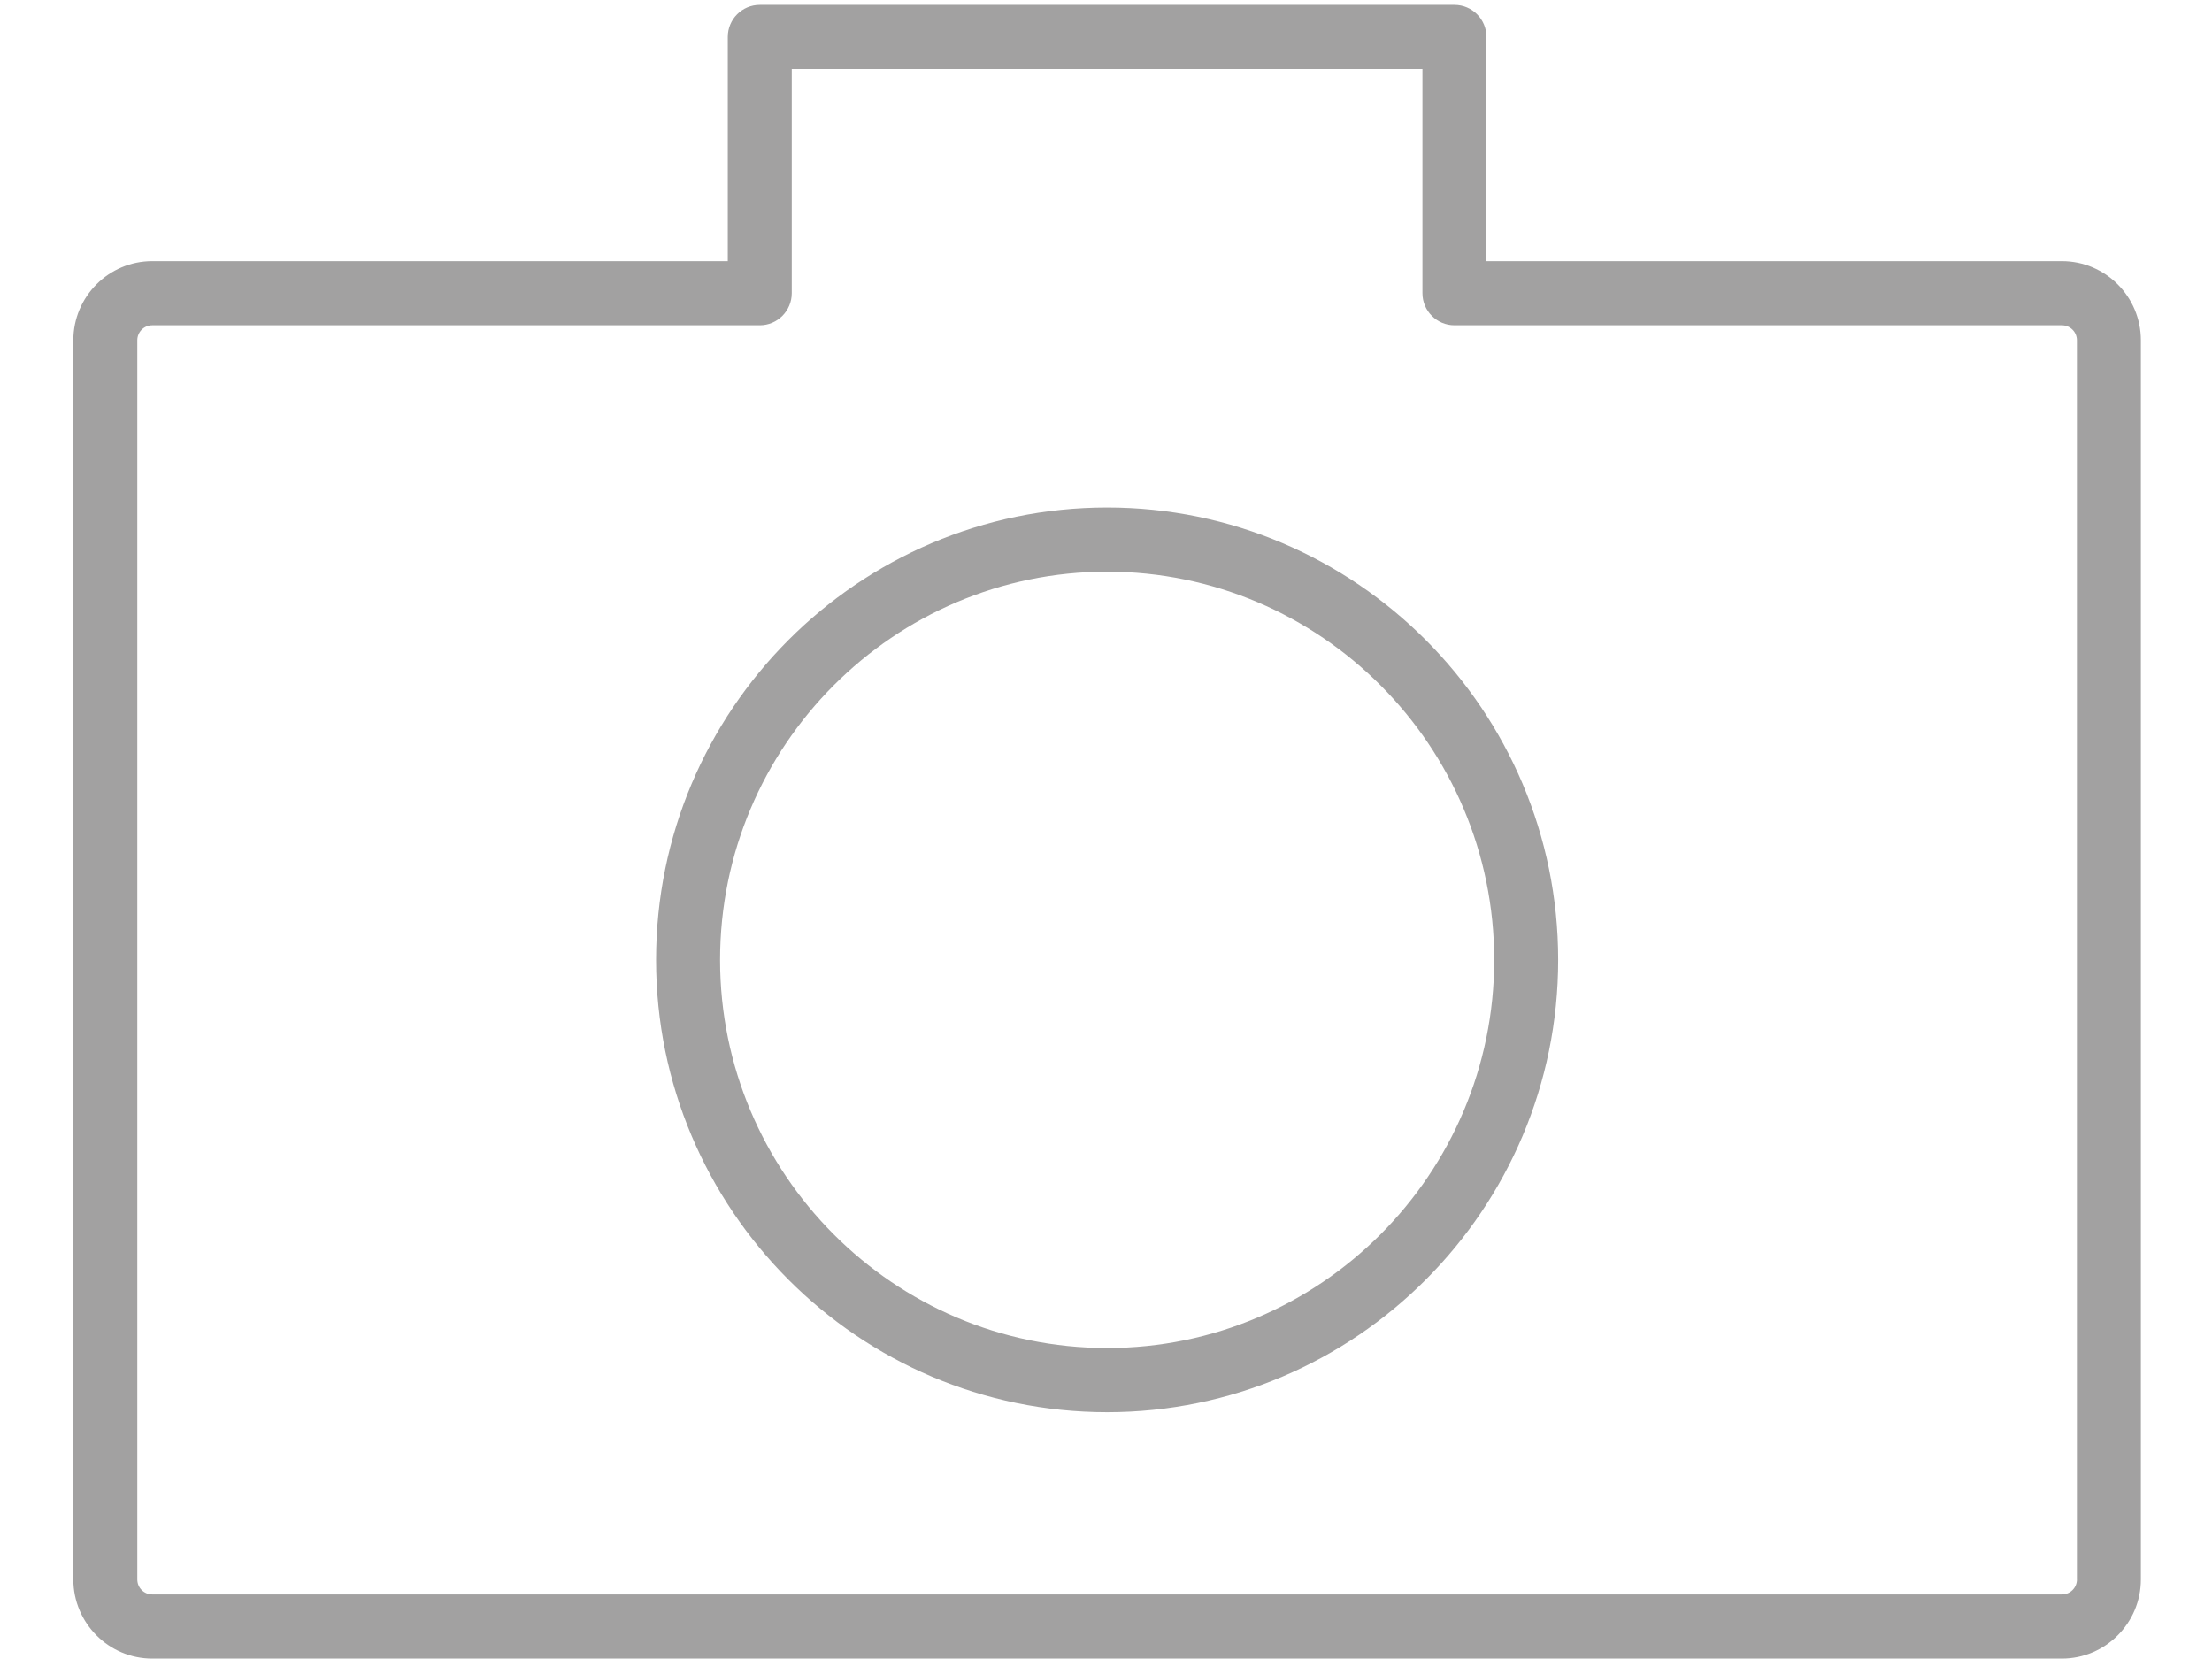 <?xml version="1.0" encoding="UTF-8" standalone="no"?>
<svg width="44px" height="33px" viewBox="0 0 54 43" version="1.1" xmlns="http://www.w3.org/2000/svg" xmlns:xlink="http://www.w3.org/1999/xlink">
    <!-- Generator: Sketch 41 (35326) - http://www.bohemiancoding.com/sketch -->
    <title>noun_129030_cc</title>
    <desc>Created with Sketch.</desc>
    <defs></defs>
    <g id="Page-1" stroke="none" stroke-width="1" fill="none" fill-rule="evenodd">
        <g id="Upload-Photo" transform="translate(-693, -286)" fill="#a2a1a1">
            <g id="Group-2" transform="translate(490, 180)">
                <g id="noun_129030_cc" transform="translate(203, 106)">
                    <g id="Group">
                        <g id="Shape">
                            <path d="M27.029,13.154 C20.583,13.154 15.338,18.414 15.338,24.879 C15.338,31.343 20.583,36.603 27.029,36.603 C33.475,36.603 38.72,31.343 38.72,24.879 C38.72,18.414 33.475,13.154 27.029,13.154 L27.029,13.154 Z M27.029,34.94 C21.497,34.94 16.997,30.426 16.997,24.879 C16.997,19.331 21.498,14.817 27.029,14.817 C32.561,14.817 37.062,19.331 37.062,24.879 C37.062,30.426 32.561,34.94 27.029,34.94 L27.029,34.94 Z"></path>
                            <path d="M51.776,6.768 L36.861,6.768 L36.861,0.957 C36.861,0.498 36.489,0.126 36.032,0.126 L18.026,0.126 C17.568,0.126 17.197,0.498 17.197,0.957 L17.197,6.768 L2.28,6.768 C1.153,6.768 0.234,7.688 0.234,8.82 L0.234,40.938 C0.234,42.068 1.152,42.99 2.28,42.99 L51.776,42.99 C52.904,42.99 53.823,42.069 53.823,40.938 L53.823,8.82 C53.823,7.689 52.905,6.768 51.776,6.768 L51.776,6.768 Z M52.166,40.938 C52.166,41.153 51.992,41.327 51.777,41.327 L2.28,41.327 C2.066,41.327 1.892,41.153 1.892,40.938 L1.892,8.82 C1.892,8.604 2.066,8.431 2.28,8.431 L18.026,8.431 C18.484,8.431 18.855,8.058 18.855,7.599 L18.855,1.789 L35.202,1.789 L35.202,7.599 C35.202,8.058 35.574,8.431 36.032,8.431 L51.776,8.431 C51.991,8.431 52.165,8.604 52.165,8.82 L52.165,40.938 L52.166,40.938 Z"></path>
                        </g>
                    </g>
                </g>
            </g>
        </g>
    </g>
</svg>